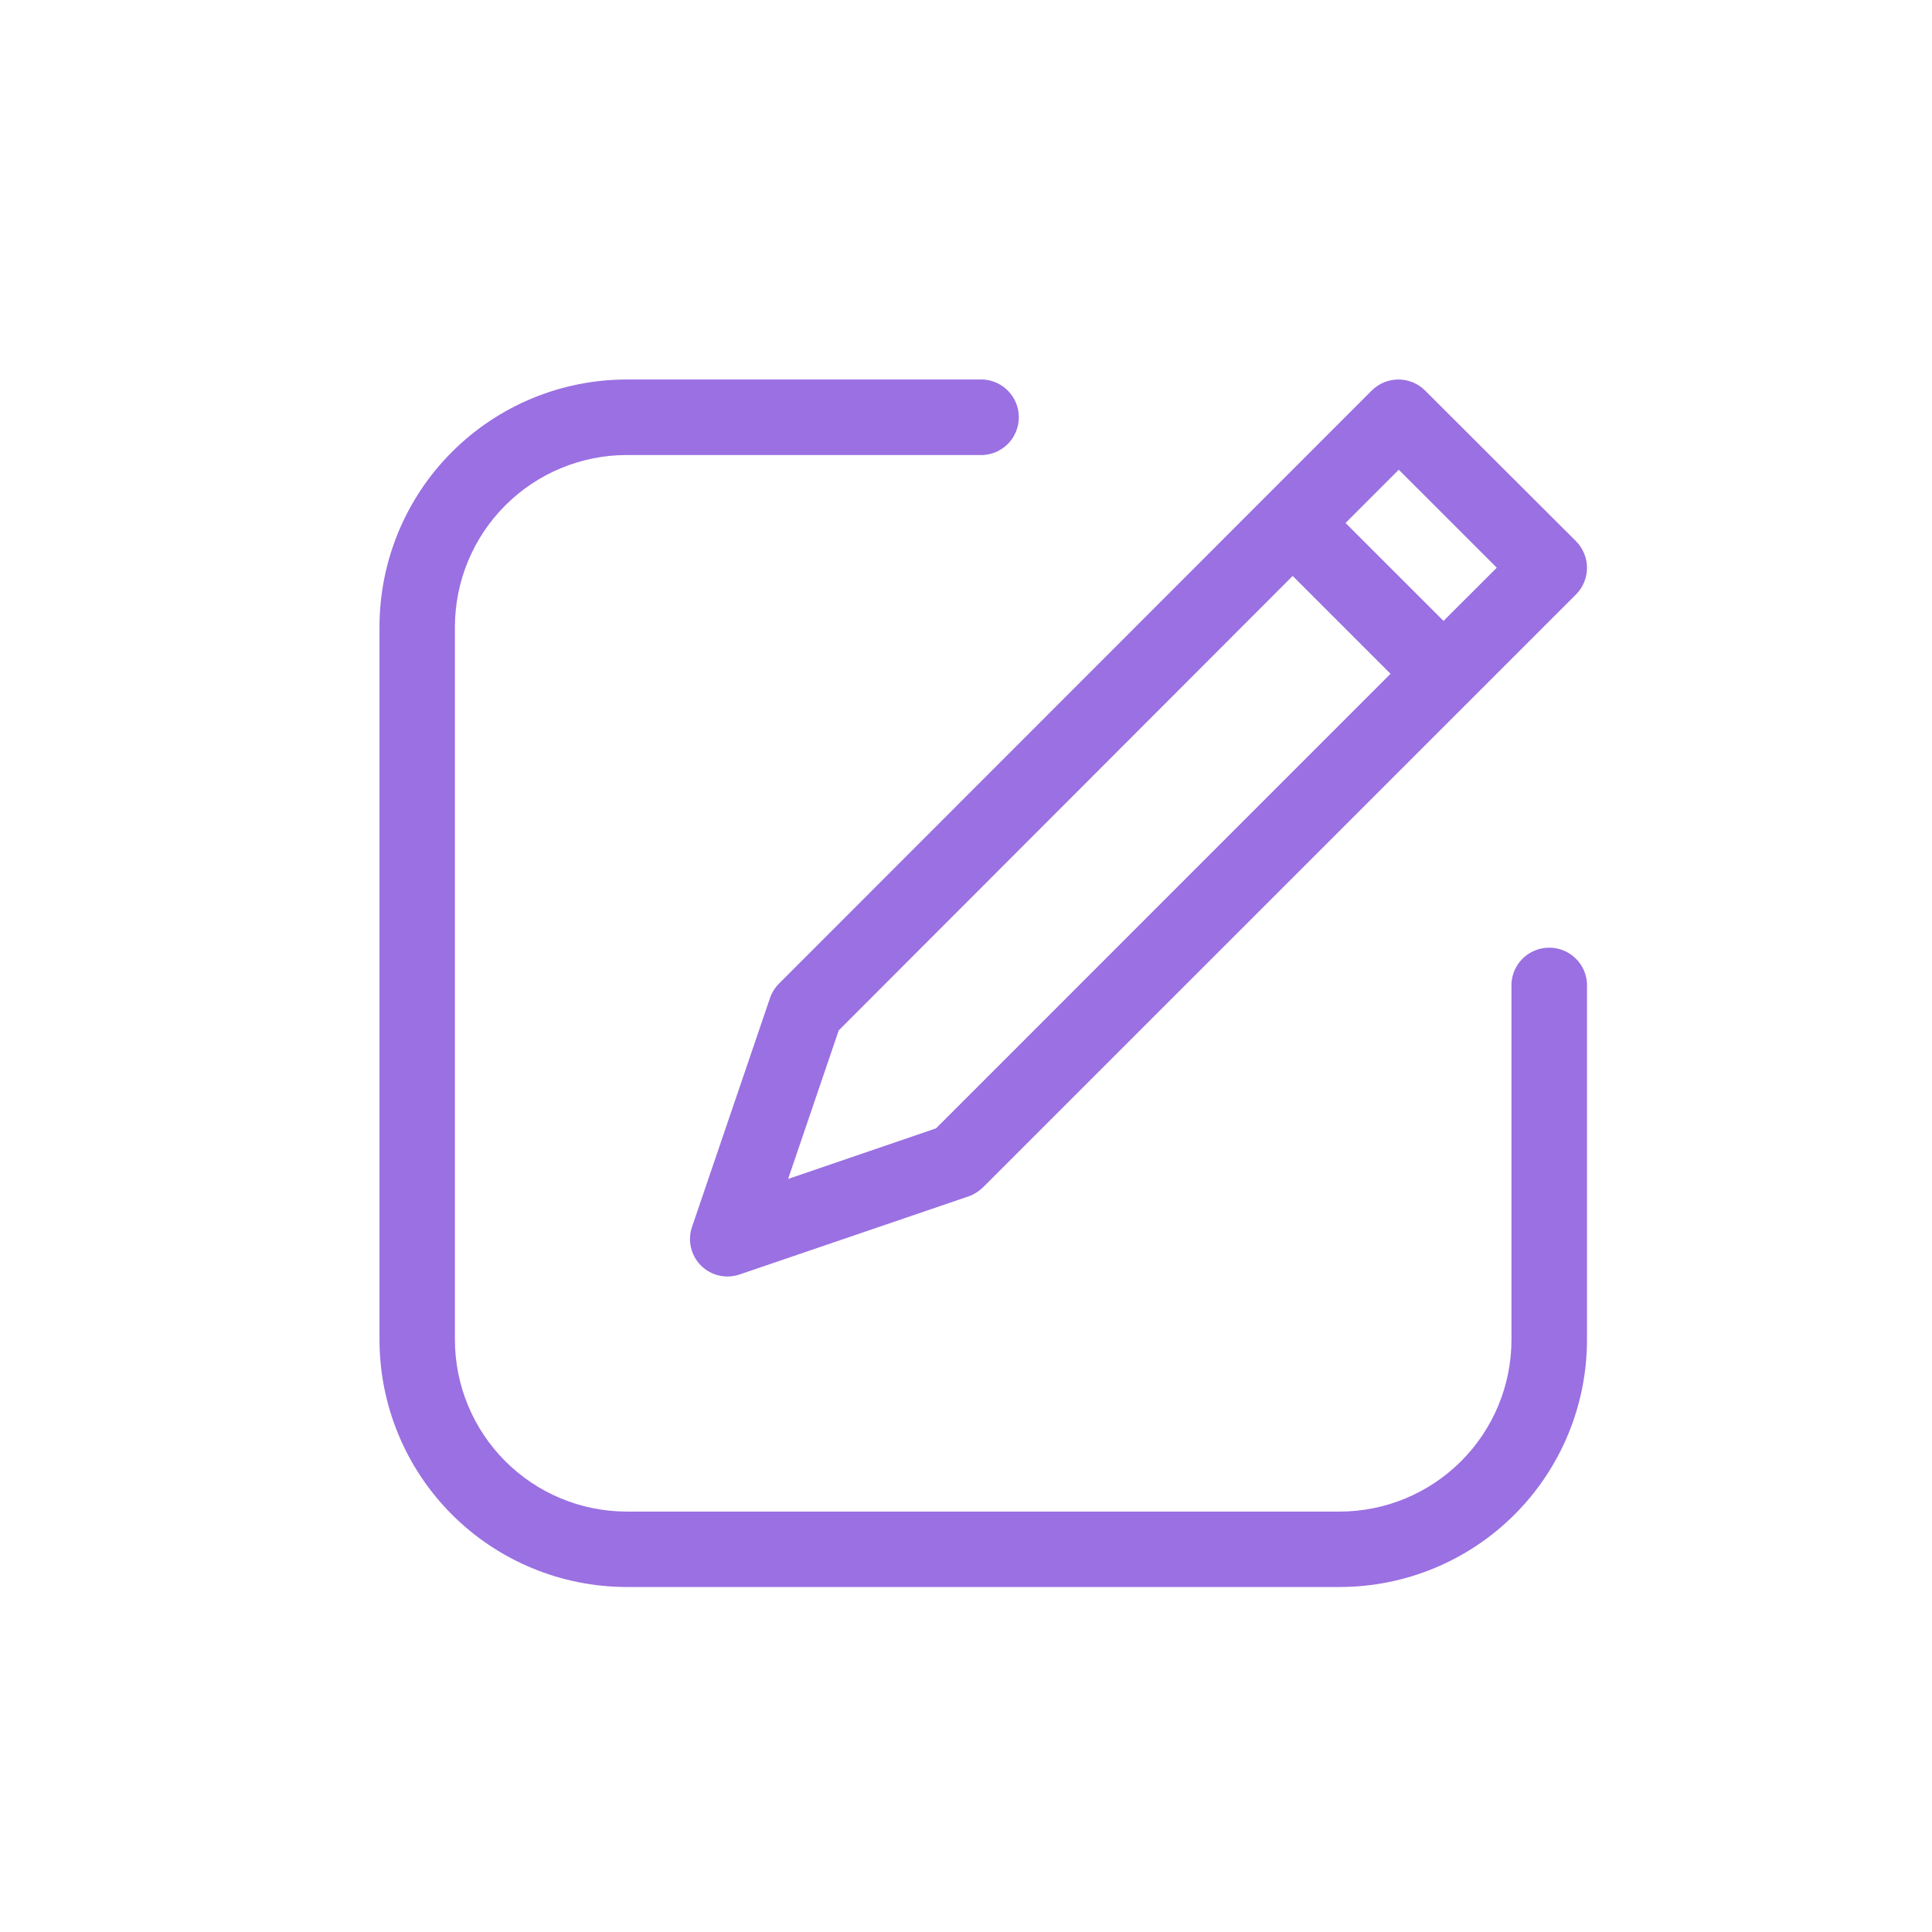 <svg width="56" height="56" viewBox="0 0 56 56" fill="none" xmlns="http://www.w3.org/2000/svg">
<path d="M41.305 11.319C41.1 11.115 40.822 11 40.533 11C40.243 11 39.966 11.115 39.761 11.319L22.582 28.508C22.464 28.626 22.375 28.768 22.32 28.925L20.058 35.565C19.993 35.757 19.982 35.963 20.028 36.16C20.074 36.358 20.174 36.538 20.317 36.681C20.459 36.825 20.64 36.925 20.837 36.971C21.034 37.018 21.24 37.008 21.432 36.943L28.073 34.678C28.229 34.623 28.371 34.534 28.49 34.419L45.681 17.23C45.885 17.026 46 16.748 46 16.459C46 16.169 45.885 15.892 45.681 15.687L41.305 11.319ZM27.131 32.706L22.844 34.172L24.311 29.866L37.469 16.694L40.305 19.53L27.131 32.706ZM41.841 17.998L39.001 15.159L40.544 13.615L43.385 16.455L41.841 17.998Z" fill="#9A70E2"/>
<path d="M18.163 13.189H28.5C28.779 13.173 29.041 13.05 29.233 12.847C29.425 12.643 29.531 12.374 29.531 12.095C29.531 11.815 29.425 11.546 29.233 11.343C29.041 11.139 28.779 11.017 28.5 11H18.163C16.264 11.002 14.443 11.757 13.1 13.1C11.757 14.443 11.002 16.264 11 18.163V38.837C11.002 40.736 11.757 42.557 13.1 43.9C14.443 45.243 16.264 45.998 18.163 46H38.837C40.736 45.998 42.557 45.243 43.9 43.9C45.243 42.557 45.998 40.736 46 38.837V28.5C45.983 28.221 45.861 27.959 45.657 27.767C45.454 27.575 45.185 27.469 44.905 27.469C44.626 27.469 44.357 27.575 44.153 27.767C43.95 27.959 43.827 28.221 43.811 28.5V38.837C43.809 40.156 43.284 41.42 42.352 42.353C41.419 43.286 40.156 43.811 38.837 43.814H18.163C16.844 43.812 15.579 43.287 14.646 42.354C13.713 41.421 13.188 40.156 13.186 38.837V18.163C13.189 16.845 13.714 15.581 14.647 14.648C15.58 13.716 16.844 13.191 18.163 13.189Z" fill="#9A70E2"/>
</svg>
